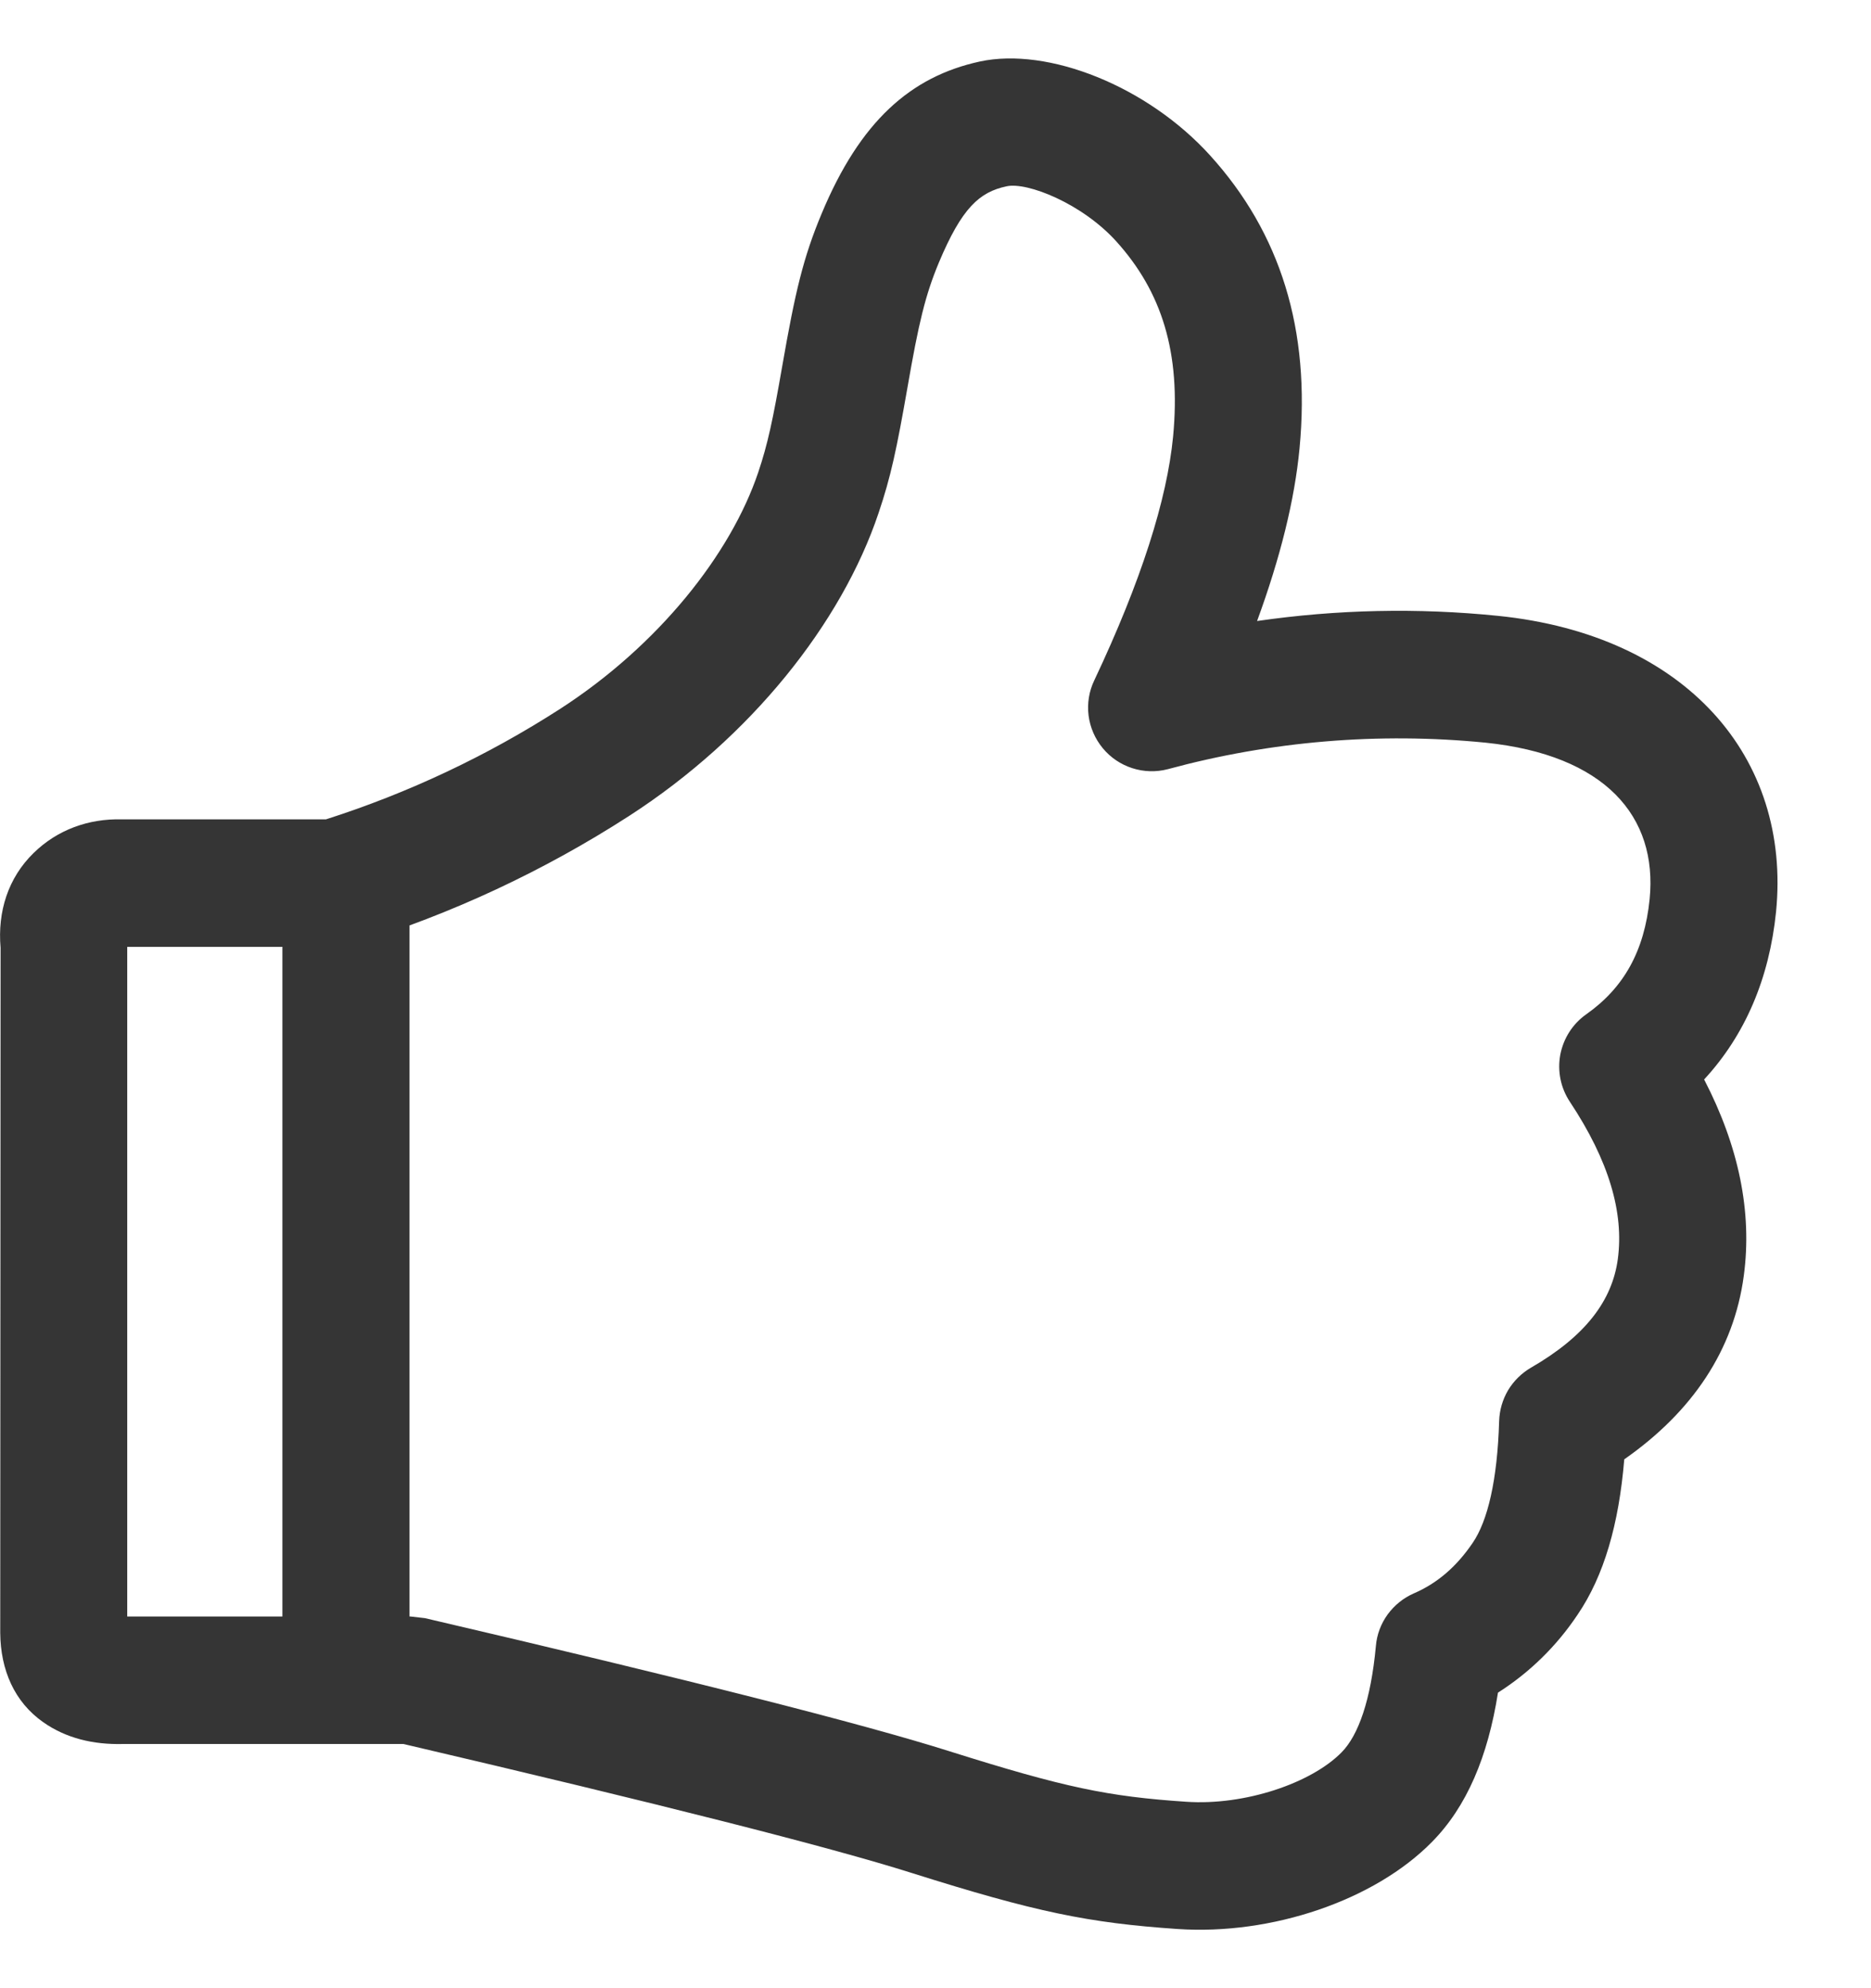 <svg width="16" height="17" viewBox="0 0 16 17" fill="none" xmlns="http://www.w3.org/2000/svg">
<path d="M1.088 8.096V13.822H3.512L3.634 13.836C5.885 14.361 7.376 14.739 8.119 14.974C9.106 15.285 9.474 15.361 10.144 15.406C10.645 15.44 11.214 15.247 11.473 14.983C11.616 14.838 11.723 14.538 11.766 14.074C11.774 13.977 11.809 13.884 11.866 13.805C11.924 13.726 12.001 13.663 12.091 13.624C12.29 13.538 12.455 13.397 12.594 13.192C12.722 13.005 12.805 12.656 12.82 12.151C12.823 12.058 12.849 11.968 12.896 11.888C12.944 11.808 13.011 11.742 13.091 11.695C13.557 11.426 13.787 11.122 13.835 10.765C13.888 10.37 13.76 9.926 13.425 9.421C13.346 9.302 13.317 9.158 13.343 9.018C13.37 8.878 13.449 8.754 13.566 8.672C13.886 8.446 14.062 8.133 14.107 7.688C14.177 6.979 13.725 6.455 12.702 6.35C11.79 6.26 10.87 6.337 9.986 6.577C9.886 6.603 9.781 6.6 9.682 6.568C9.583 6.536 9.496 6.477 9.43 6.397C9.364 6.317 9.322 6.22 9.309 6.118C9.296 6.015 9.313 5.91 9.358 5.817C9.758 4.97 9.98 4.272 10.032 3.731C10.1 3.014 9.934 2.494 9.547 2.065C9.254 1.74 8.784 1.554 8.608 1.593C8.376 1.642 8.225 1.777 8.028 2.247C7.912 2.526 7.856 2.762 7.76 3.315C7.668 3.84 7.618 4.077 7.513 4.387C7.197 5.328 6.422 6.303 5.381 6.976C4.651 7.447 3.861 7.816 3.031 8.072C2.979 8.088 2.926 8.096 2.871 8.096H1.088ZM1.054 14.912C0.796 14.919 0.564 14.862 0.37 14.726C0.122 14.552 0.005 14.278 0.002 13.963L0.005 8.105C-0.022 7.793 0.07 7.506 0.287 7.294C0.491 7.094 0.758 6.999 1.039 7.006H2.787C3.494 6.78 4.168 6.462 4.792 6.06C5.63 5.518 6.248 4.74 6.484 4.039C6.565 3.798 6.608 3.598 6.69 3.127C6.8 2.496 6.869 2.202 7.027 1.825C7.355 1.039 7.786 0.655 8.379 0.526C8.963 0.4 9.814 0.737 10.351 1.332C10.947 1.991 11.21 2.816 11.113 3.835C11.071 4.274 10.95 4.764 10.75 5.31C11.433 5.211 12.125 5.196 12.812 5.266C14.418 5.43 15.319 6.475 15.188 7.797C15.13 8.366 14.924 8.85 14.573 9.23C14.868 9.799 14.986 10.362 14.912 10.91C14.827 11.542 14.475 12.069 13.89 12.478C13.844 13.032 13.717 13.474 13.491 13.806C13.313 14.073 13.082 14.3 12.81 14.473C12.724 15.02 12.543 15.448 12.246 15.749C11.754 16.25 10.874 16.548 10.071 16.494C9.309 16.442 8.858 16.35 7.794 16.014C7.092 15.792 5.639 15.424 3.45 14.912H1.054H1.054ZM2.415 7.847C2.415 7.776 2.429 7.705 2.456 7.639C2.483 7.572 2.524 7.512 2.574 7.462C2.625 7.411 2.685 7.371 2.751 7.343C2.817 7.316 2.888 7.302 2.959 7.302C3.031 7.302 3.101 7.316 3.167 7.344C3.233 7.371 3.293 7.411 3.343 7.462C3.394 7.513 3.434 7.573 3.461 7.639C3.488 7.705 3.502 7.776 3.502 7.847V13.99C3.502 14.061 3.488 14.132 3.461 14.198C3.433 14.264 3.393 14.324 3.343 14.374C3.292 14.425 3.233 14.465 3.167 14.493C3.101 14.52 3.03 14.534 2.958 14.534C2.887 14.534 2.816 14.52 2.75 14.493C2.684 14.465 2.624 14.425 2.574 14.374C2.524 14.324 2.484 14.264 2.456 14.198C2.429 14.132 2.415 14.061 2.415 13.99V7.847Z" fill="#353535"/>
</svg>
